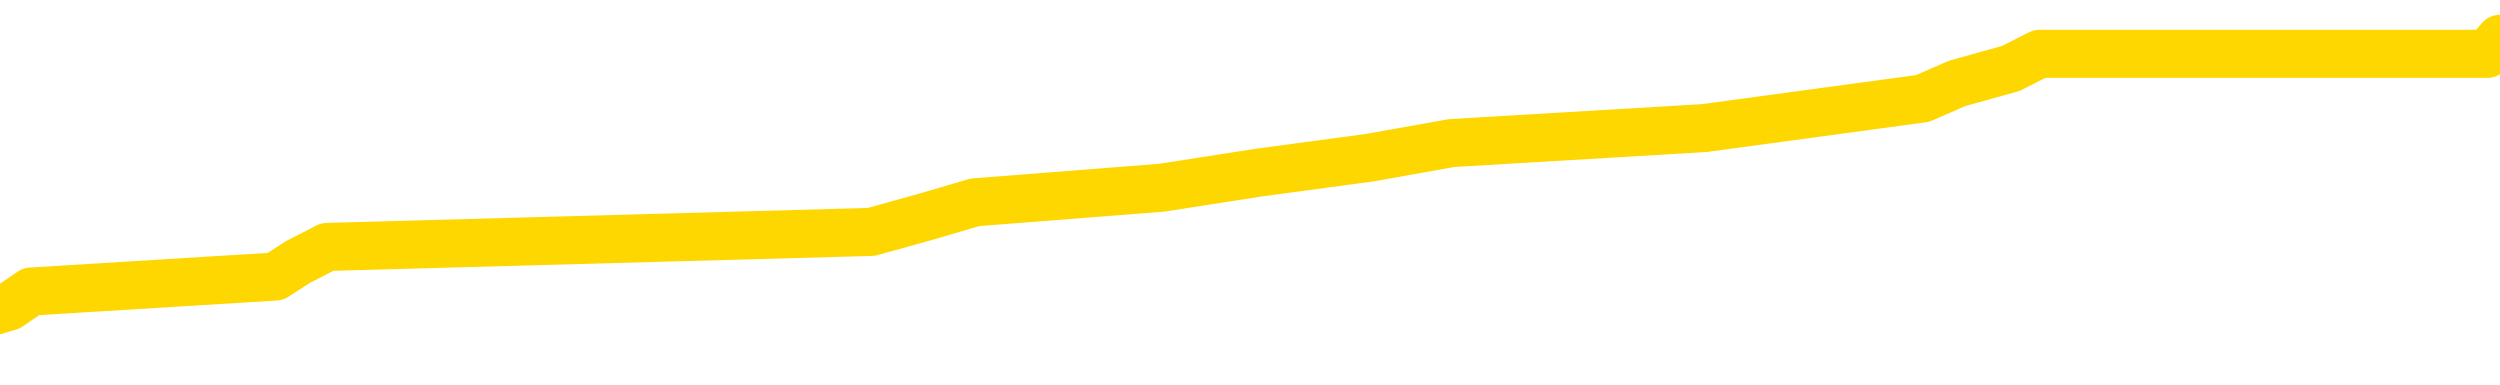 <svg xmlns="http://www.w3.org/2000/svg" version="1.1" viewBox="0 0 6500 1000">
	<path fill="none" stroke="gold" stroke-width="125" stroke-linecap="round" stroke-linejoin="round" d="M0 128424  L-1237103 128424 L-1236919 128386 L-1236429 128308 L-1236135 128270 L-1235824 128192 L-1235590 128154 L-1235536 128076 L-1235477 127999 L-1235324 127960 L-1235283 127883 L-1235151 127845 L-1234858 127806 L-1234317 127806 L-1233707 127767 L-1233659 127767 L-1233019 127729 L-1232986 127729 L-1232460 127729 L-1232328 127690 L-1231937 127613 L-1231609 127535 L-1231492 127458 L-1231281 127381 L-1230564 127381 L-1229994 127342 L-1229887 127342 L-1229712 127304 L-1229491 127226 L-1229089 127188 L-1229064 127110 L-1228136 127033 L-1228048 126956 L-1227966 126879 L-1227896 126801 L-1227599 126763 L-1227447 126685 L-1225556 126724 L-1225456 126724 L-1225193 126724 L-1224900 126763 L-1224758 126685 L-1224510 126685 L-1224474 126647 L-1224315 126608 L-1223852 126531 L-1223599 126492 L-1223387 126415 L-1223135 126376 L-1222787 126338 L-1221859 126260 L-1221766 126183 L-1221355 126144 L-1220184 126067 L-1218995 126028 L-1218903 125951 L-1218875 125874 L-1218609 125797 L-1218310 125719 L-1218181 125642 L-1218144 125565 L-1217329 125565 L-1216945 125603 L-1215885 125642 L-1215824 125642 L-1215558 126415 L-1215087 127149 L-1214895 127883 L-1214631 128617 L-1214294 128579 L-1214159 128540 L-1213703 128501 L-1212960 128463 L-1212942 128424 L-1212777 128347 L-1212709 128347 L-1212193 128308 L-1211164 128308 L-1210968 128270 L-1210480 128231 L-1210117 128192 L-1209709 128192 L-1209323 128231 L-1207620 128231 L-1207522 128231 L-1207450 128231 L-1207388 128231 L-1207204 128192 L-1206868 128192 L-1206227 128154 L-1206150 128115 L-1206089 128115 L-1205902 128076 L-1205823 128076 L-1205646 128038 L-1205626 127999 L-1205396 127999 L-1205009 127960 L-1204120 127960 L-1204081 127922 L-1203992 127883 L-1203965 127806 L-1202957 127767 L-1202807 127690 L-1202783 127651 L-1202650 127613 L-1202610 127574 L-1201352 127535 L-1201294 127535 L-1200754 127497 L-1200702 127497 L-1200655 127497 L-1200260 127458 L-1200121 127420 L-1199921 127381 L-1199774 127381 L-1199609 127381 L-1199333 127420 L-1198974 127420 L-1198421 127381 L-1197777 127342 L-1197518 127265 L-1197364 127226 L-1196963 127188 L-1196923 127149 L-1196802 127110 L-1196741 127149 L-1196727 127149 L-1196633 127149 L-1196340 127110 L-1196188 126956 L-1195858 126879 L-1195780 126801 L-1195704 126763 L-1195478 126647 L-1195411 126569 L-1195183 126492 L-1195131 126415 L-1194966 126376 L-1193960 126338 L-1193777 126299 L-1193226 126260 L-1192833 126183 L-1192436 126144 L-1191586 126067 L-1191507 126028 L-1190928 125990 L-1190487 125990 L-1190246 125951 L-1190089 125951 L-1189688 125874 L-1189667 125874 L-1189223 125835 L-1188817 125797 L-1188681 125719 L-1188506 125642 L-1188370 125565 L-1188119 125488 L-1187120 125449 L-1187037 125410 L-1186902 125372 L-1186863 125333 L-1185973 125294 L-1185758 125256 L-1185315 125217 L-1185197 125178 L-1185140 125140 L-1184464 125140 L-1184364 125101 L-1184335 125101 L-1182993 125062 L-1182587 125024 L-1182548 124985 L-1181620 124947 L-1181521 124908 L-1181388 124869 L-1180984 124831 L-1180958 124792 L-1180865 124753 L-1180649 124715 L-1180238 124637 L-1179084 124560 L-1178792 124483 L-1178764 124406 L-1178156 124367 L-1177906 124290 L-1177886 124251 L-1176956 124212 L-1176905 124135 L-1176783 124096 L-1176765 124019 L-1176609 123981 L-1176434 123903 L-1176298 123865 L-1176241 123826 L-1176133 123787 L-1176048 123749 L-1175815 123710 L-1175740 123671 L-1175431 123633 L-1175313 123594 L-1175144 123556 L-1175052 123517 L-1174950 123517 L-1174926 123478 L-1174849 123478 L-1174751 123401 L-1174385 123362 L-1174280 123324 L-1173776 123285 L-1173325 123246 L-1173286 123208 L-1173263 123169 L-1173222 123130 L-1173093 123092 L-1172992 123053 L-1172551 123015 L-1172268 122976 L-1171676 122937 L-1171546 122899 L-1171271 122821 L-1171119 122783 L-1170965 122744 L-1170880 122667 L-1170802 122628 L-1170617 122590 L-1170566 122590 L-1170538 122551 L-1170459 122512 L-1170436 122474 L-1170152 122396 L-1169549 122319 L-1168553 122280 L-1168255 122242 L-1167521 122203 L-1167277 122164 L-1167187 122126 L-1166610 122087 L-1165911 122049 L-1165159 122010 L-1164840 121971 L-1164458 121894 L-1164380 121855 L-1163746 121817 L-1163560 121778 L-1163473 121778 L-1163343 121778 L-1163030 121739 L-1162981 121701 L-1162839 121662 L-1162817 121624 L-1161850 121585 L-1161304 121546 L-1160826 121546 L-1160765 121546 L-1160441 121546 L-1160420 121508 L-1160357 121508 L-1160147 121469 L-1160070 121430 L-1160016 121392 L-1159993 121353 L-1159954 121314 L-1159938 121276 L-1159181 121237 L-1159165 121198 L-1158365 121160 L-1158213 121121 L-1157307 121083 L-1156801 121044 L-1156572 120967 L-1156531 120967 L-1156415 120928 L-1156239 120889 L-1155485 120928 L-1155350 120889 L-1155186 120851 L-1154868 120812 L-1154691 120735 L-1153669 120658 L-1153646 120580 L-1153395 120542 L-1153182 120464 L-1152548 120426 L-1152310 120348 L-1152277 120271 L-1152099 120194 L-1152019 120117 L-1151929 120078 L-1151865 120001 L-1151425 119923 L-1151401 119885 L-1150860 119846 L-1150605 119807 L-1150110 119769 L-1149232 119730 L-1149196 119692 L-1149143 119653 L-1149102 119614 L-1148985 119576 L-1148708 119537 L-1148501 119460 L-1148304 119382 L-1148281 119305 L-1148230 119228 L-1148191 119189 L-1148113 119151 L-1147516 119073 L-1147456 119035 L-1147352 118996 L-1147198 118957 L-1146566 118919 L-1145885 118880 L-1145582 118803 L-1145236 118764 L-1145038 118726 L-1144990 118648 L-1144669 118610 L-1144042 118571 L-1143895 118532 L-1143859 118494 L-1143801 118455 L-1143724 118378 L-1143483 118378 L-1143395 118339 L-1143301 118301 L-1143007 118262 L-1142873 118223 L-1142813 118185 L-1142776 118107 L-1142503 118107 L-1141497 118069 L-1141322 118030 L-1141271 118030 L-1140979 117991 L-1140786 117914 L-1140453 117875 L-1139946 117837 L-1139384 117760 L-1139370 117682 L-1139353 117644 L-1139253 117566 L-1139138 117489 L-1139099 117412 L-1139061 117373 L-1138996 117373 L-1138967 117335 L-1138828 117373 L-1138536 117373 L-1138486 117373 L-1138380 117373 L-1138116 117335 L-1137651 117296 L-1137506 117296 L-1137452 117219 L-1137395 117180 L-1137204 117141 L-1136839 117103 L-1136624 117103 L-1136429 117103 L-1136371 117103 L-1136312 117025 L-1136159 116987 L-1135889 116948 L-1135459 117141 L-1135444 117141 L-1135367 117103 L-1135302 117064 L-1135173 116794 L-1135149 116755 L-1134865 116716 L-1134818 116678 L-1134763 116639 L-1134301 116600 L-1134262 116600 L-1134221 116562 L-1134031 116523 L-1133550 116484 L-1133063 116446 L-1133047 116407 L-1133009 116369 L-1132752 116330 L-1132675 116253 L-1132445 116214 L-1132429 116137 L-1132135 116059 L-1131692 116021 L-1131246 115982 L-1130741 115943 L-1130587 115905 L-1130301 115866 L-1130260 115789 L-1129929 115750 L-1129707 115712 L-1129190 115634 L-1129115 115596 L-1128867 115518 L-1128672 115441 L-1128613 115403 L-1127836 115364 L-1127762 115364 L-1127531 115325 L-1127515 115325 L-1127453 115287 L-1127257 115248 L-1126793 115248 L-1126770 115209 L-1126640 115209 L-1125339 115209 L-1125323 115209 L-1125246 115171 L-1125152 115171 L-1124935 115171 L-1124783 115132 L-1124604 115171 L-1124550 115209 L-1124263 115248 L-1124224 115248 L-1123854 115248 L-1123414 115248 L-1123231 115248 L-1122910 115209 L-1122615 115209 L-1122169 115132 L-1122097 115093 L-1121635 115016 L-1121197 114977 L-1121015 114939 L-1119561 114862 L-1119429 114823 L-1118972 114746 L-1118745 114707 L-1118359 114630 L-1117842 114552 L-1116888 114475 L-1116094 114398 L-1115420 114359 L-1114994 114282 L-1114683 114243 L-1114453 114127 L-1113770 114011 L-1113757 113896 L-1113547 113741 L-1113525 113702 L-1113350 113625 L-1112400 113586 L-1112132 113509 L-1111317 113471 L-1111006 113393 L-1110969 113355 L-1110912 113277 L-1110295 113239 L-1109657 113161 L-1108031 113123 L-1107357 113084 L-1106715 113084 L-1106637 113084 L-1106581 113084 L-1106545 113084 L-1106517 113045 L-1106405 112968 L-1106387 112930 L-1106364 112891 L-1106211 112852 L-1106157 112775 L-1106080 112736 L-1105960 112698 L-1105863 112659 L-1105745 112620 L-1105476 112543 L-1105206 112505 L-1105189 112427 L-1104989 112389 L-1104842 112311 L-1104615 112273 L-1104481 112234 L-1104172 112195 L-1104112 112157 L-1103759 112079 L-1103410 112041 L-1103310 112002 L-1103245 111925 L-1103185 111886 L-1102801 111809 L-1102420 111770 L-1102316 111732 L-1102056 111693 L-1101784 111616 L-1101625 111577 L-1101593 111539 L-1101531 111500 L-1101389 111461 L-1101206 111423 L-1101161 111384 L-1100873 111384 L-1100857 111345 L-1100624 111345 L-1100563 111307 L-1100525 111307 L-1099945 111268 L-1099811 111229 L-1099788 111075 L-1099769 110804 L-1099752 110495 L-1099736 110186 L-1099712 109877 L-1099695 109645 L-1099674 109375 L-1099657 109104 L-1099634 108950 L-1099617 108795 L-1099596 108679 L-1099579 108602 L-1099530 108486 L-1099458 108370 L-1099423 108177 L-1099399 108022 L-1099364 107868 L-1099322 107713 L-1099285 107636 L-1099270 107481 L-1099245 107365 L-1099208 107288 L-1099191 107172 L-1099168 107095 L-1099151 107018 L-1099132 106940 L-1099116 106863 L-1099087 106747 L-1099061 106631 L-1099015 106593 L-1098999 106515 L-1098957 106477 L-1098909 106399 L-1098838 106322 L-1098823 106245 L-1098807 106168 L-1098745 106129 L-1098706 106090 L-1098666 106052 L-1098500 106013 L-1098435 105974 L-1098419 105936 L-1098375 105858 L-1098317 105820 L-1098104 105781 L-1098071 105743 L-1098028 105704 L-1097950 105665 L-1097413 105627 L-1097335 105588 L-1097230 105511 L-1097142 105472 L-1096965 105433 L-1096615 105395 L-1096459 105356 L-1096021 105318 L-1095864 105279 L-1095735 105240 L-1095031 105163 L-1094830 105124 L-1093869 105047 L-1093387 105008 L-1093288 105008 L-1093195 104970 L-1092950 104931 L-1092877 104892 L-1092434 104815 L-1092338 104777 L-1092323 104738 L-1092307 104699 L-1092282 104661 L-1091816 104622 L-1091599 104583 L-1091460 104545 L-1091166 104506 L-1091078 104467 L-1091036 104429 L-1091006 104390 L-1090834 104352 L-1090775 104313 L-1090699 104274 L-1090618 104236 L-1090548 104236 L-1090239 104197 L-1090154 104158 L-1089940 104120 L-1089905 104081 L-1089222 104042 L-1089123 104004 L-1088918 103965 L-1088871 103926 L-1088593 103888 L-1088531 103849 L-1088514 103772 L-1088436 103733 L-1088128 103656 L-1088103 103617 L-1088049 103540 L-1088026 103501 L-1087904 103463 L-1087768 103386 L-1087524 103347 L-1087398 103347 L-1086752 103308 L-1086736 103308 L-1086711 103308 L-1086531 103231 L-1086454 103192 L-1086363 103154 L-1085935 103115 L-1085519 103076 L-1085126 102999 L-1085047 102960 L-1085028 102922 L-1084665 102883 L-1084429 102845 L-1084200 102806 L-1083887 102767 L-1083809 102729 L-1083729 102651 L-1083551 102574 L-1083535 102535 L-1083270 102458 L-1083189 102420 L-1082959 102381 L-1082733 102342 L-1082418 102342 L-1082242 102304 L-1081881 102304 L-1081490 102265 L-1081420 102188 L-1081356 102149 L-1081216 102072 L-1081164 102033 L-1081063 101956 L-1080561 101917 L-1080364 101879 L-1080117 101840 L-1079931 101801 L-1079632 101763 L-1079556 101724 L-1079390 101647 L-1078505 101608 L-1078477 101531 L-1078354 101454 L-1077775 101415 L-1077697 101376 L-1076984 101376 L-1076672 101376 L-1076459 101376 L-1076442 101376 L-1076055 101376 L-1075530 101299 L-1075084 101260 L-1074755 101222 L-1074602 101183 L-1074276 101183 L-1074098 101144 L-1074016 101144 L-1073810 101067 L-1073634 101028 L-1072705 100990 L-1071816 100951 L-1071777 100913 L-1071549 100913 L-1071170 100874 L-1070382 100835 L-1070148 100797 L-1070072 100758 L-1069714 100719 L-1069143 100642 L-1068876 100603 L-1068489 100565 L-1068386 100565 L-1068216 100565 L-1067597 100565 L-1067386 100565 L-1067078 100565 L-1067025 100526 L-1066898 100488 L-1066844 100449 L-1066725 100410 L-1066389 100333 L-1065430 100294 L-1065298 100217 L-1065097 100178 L-1064465 100140 L-1064154 100101 L-1063740 100062 L-1063713 100024 L-1063567 99985 L-1063147 99947 L-1061815 99947 L-1061768 99908 L-1061639 99831 L-1061622 99792 L-1061044 99715 L-1060839 99676 L-1060809 99637 L-1060768 99599 L-1060711 99560 L-1060673 99522 L-1060595 99483 L-1060452 99444 L-1059998 99406 L-1059880 99367 L-1059594 99328 L-1059222 99290 L-1059125 99251 L-1058799 99212 L-1058444 99174 L-1058274 99135 L-1058227 99096 L-1058118 99058 L-1058029 99019 L-1058001 98981 L-1057925 98903 L-1057621 98865 L-1057587 98787 L-1057516 98749 L-1057148 98710 L-1056812 98671 L-1056731 98671 L-1056512 98633 L-1056340 98594 L-1056313 98556 L-1055815 98517 L-1055266 98440 L-1054386 98401 L-1054287 98324 L-1054210 98285 L-1053936 98246 L-1053689 98169 L-1053615 98130 L-1053553 98053 L-1053434 98015 L-1053392 97976 L-1053282 97937 L-1053205 97860 L-1052504 97821 L-1052259 97783 L-1052219 97744 L-1052063 97705 L-1051463 97705 L-1051237 97705 L-1051145 97705 L-1050669 97705 L-1050072 97628 L-1049552 97590 L-1049531 97551 L-1049386 97512 L-1049066 97512 L-1048524 97512 L-1048292 97512 L-1048122 97512 L-1047635 97474 L-1047408 97435 L-1047323 97396 L-1046976 97358 L-1046650 97358 L-1046127 97319 L-1045800 97280 L-1045200 97242 L-1045002 97164 L-1044950 97126 L-1044909 97087 L-1044628 97049 L-1043944 96971 L-1043634 96933 L-1043609 96855 L-1043417 96817 L-1043195 96778 L-1043109 96739 L-1042445 96662 L-1042421 96624 L-1042199 96546 L-1041869 96508 L-1041517 96430 L-1041312 96392 L-1041080 96314 L-1040822 96276 L-1040632 96198 L-1040585 96160 L-1040358 96121 L-1040323 96083 L-1040167 96044 L-1039952 96005 L-1039779 95967 L-1039688 95928 L-1039411 95889 L-1039167 95851 L-1038852 95812 L-1038425 95812 L-1038388 95812 L-1037905 95812 L-1037671 95812 L-1037459 95773 L-1037233 95735 L-1036684 95735 L-1036436 95696 L-1035602 95696 L-1035546 95658 L-1035525 95619 L-1035367 95580 L-1034905 95542 L-1034865 95503 L-1034525 95426 L-1034391 95387 L-1034169 95348 L-1033597 95310 L-1033125 95271 L-1032930 95232 L-1032737 95194 L-1032548 95155 L-1032446 95117 L-1032078 95078 L-1032031 95039 L-1031950 95001 L-1030656 94962 L-1030608 94923 L-1030340 94923 L-1030195 94923 L-1029644 94923 L-1029527 94885 L-1029445 94846 L-1029086 94807 L-1028862 94769 L-1028581 94730 L-1028252 94653 L-1027744 94614 L-1027632 94576 L-1027553 94537 L-1027388 94498 L-1027094 94498 L-1026625 94498 L-1026429 94537 L-1026378 94537 L-1025728 94498 L-1025607 94460 L-1025152 94460 L-1025117 94421 L-1024648 94382 L-1024538 94344 L-1024521 94305 L-1024305 94305 L-1024124 94267 L-1023593 94267 L-1022563 94267 L-1022364 94228 L-1021905 94189 L-1020957 94112 L-1020858 94073 L-1020504 93996 L-1020444 93957 L-1020429 93919 L-1020394 93880 L-1020025 93841 L-1019905 93803 L-1019663 93764 L-1019499 93726 L-1019311 93687 L-1019191 93648 L-1018120 93571 L-1017262 93532 L-1017050 93455 L-1016952 93416 L-1016778 93339 L-1016445 93301 L-1016373 93262 L-1016316 93223 L-1016140 93223 L-1015751 93185 L-1015516 93146 L-1015405 93107 L-1015288 93069 L-1014307 93030 L-1014281 92991 L-1013687 92914 L-1013655 92914 L-1013506 92875 L-1013222 92837 L-1012310 92837 L-1011364 92837 L-1011211 92798 L-1011108 92798 L-1010976 92760 L-1010833 92721 L-1010807 92682 L-1010693 92644 L-1010474 92605 L-1009793 92566 L-1009664 92528 L-1009360 92489 L-1009121 92412 L-1008788 92373 L-1008149 92335 L-1007807 92257 L-1007745 92219 L-1007589 92219 L-1006668 92219 L-1006197 92219 L-1006154 92219 L-1006141 92180 L-1006100 92141 L-1006078 92103 L-1006051 92064 L-1005907 92025 L-1005484 91987 L-1005149 91987 L-1004958 91948 L-1004529 91948 L-1004341 91909 L-1003952 91832 L-1003418 91794 L-1003046 91755 L-1003024 91755 L-1002774 91716 L-1002656 91678 L-1002580 91639 L-1002444 91600 L-1002405 91562 L-1002325 91523 L-1001931 91484 L-1001435 91446 L-1001323 91369 L-1001150 91330 L-1000841 91291 L-1000394 91253 L-1000071 91214 L-999928 91137 L-999501 91059 L-999348 90982 L-999293 90905 L-998479 90866 L-998459 90828 L-998087 90789 L-998031 90789 L-996902 90750 L-996834 90750 L-996275 90712 L-996081 90673 L-995944 90634 L-995711 90596 L-995364 90557 L-995329 90480 L-995294 90441 L-995226 90364 L-994877 90325 L-994705 90287 L-994220 90248 L-994204 90209 L-993878 90171 L-993721 90132 L-992580 90055 L-992555 90016 L-992364 89939 L-992170 89900 L-991920 89862 L-991903 89823 L-990883 89784 L-990585 89746 L-990509 89707 L-990373 89630 L-990197 89591 L-989621 89514 L-989405 89475 L-989341 89437 L-989211 89398 L-989174 89321 L-988651 89282 L-988513 104506 L-988498 104506 L-988475 104506 L-988455 104506 L-988228 89243 L-987452 89243 L-987411 89243 L-987043 89243 L-986964 89205 L-986912 89166 L-986239 89127 L-985497 89089 L-985072 89089 L-984624 89050 L-983563 89011 L-983251 88934 L-982841 88934 L-982769 88896 L-982245 88896 L-982150 88896 L-982132 88896 L-981687 88857 L-981502 88780 L-980722 88702 L-980049 88664 L-979637 88548 L-979405 88471 L-979265 88432 L-979183 88355 L-979163 88316 L-979087 88316 L-978959 88277 L-978642 88316 L-978417 88316 L-978092 88277 L-978030 88277 L-977660 88277 L-977627 88277 L-977419 88277 L-976751 88277 L-976674 88277 L-976516 88200 L-976405 88200 L-976079 88161 L-975924 88123 L-975583 88123 L-975526 88045 L-975188 87968 L-974984 87930 L-974931 87852 L-973555 87814 L-973425 87775 L-972992 87736 L-972671 87698 L-971843 87620 L-971720 87582 L-970989 87505 L-970833 87427 L-970793 87389 L-970739 87350 L-970716 87311 L-970602 87273 L-970305 87234 L-970015 87195 L-969961 87157 L-969840 87118 L-969810 87079 L-969711 87041 L-969267 87041 L-969115 87002 L-968280 87002 L-967737 86964 L-967403 86964 L-967387 86925 L-967312 86886 L-967195 86848 L-967001 86809 L-966737 86770 L-965902 86732 L-965806 86693 L-965284 86654 L-965243 86616 L-965143 86577 L-964315 86577 L-964180 86539 L-963841 86539 L-963287 86500 L-962907 86461 L-962744 86423 L-962434 86384 L-961622 86345 L-961316 86307 L-961047 86307 L-960726 86307 L-960405 86345 L-960130 86345 L-959301 86268 L-959206 86229 L-959113 86113 L-959009 85998 L-958622 85882 L-958142 85804 L-958125 85766 L-958007 85727 L-957639 85650 L-957544 85611 L-956710 85534 L-956633 85495 L-956334 85457 L-956243 85418 L-955836 85341 L-955725 85263 L-955026 85225 L-954553 85186 L-954493 85147 L-954274 85070 L-954000 85032 L-953887 84993 L-952860 84954 L-952473 84916 L-952453 84877 L-952121 84838 L-951876 84800 L-951443 84761 L-951333 84722 L-951215 84684 L-950763 84607 L-950173 84568 L-949836 84529 L-947943 84491 L-947830 84413 L-947618 84375 L-946300 84336 L-946193 75642 L-946127 67064 L-946091 59143 L-946029 59143 L-945530 67760 L-944855 76260 L-944833 84104 L-944562 84027 L-943594 84027 L-942905 83988 L-942743 83950 L-942202 83911 L-942112 83872 L-941093 83834 L-940145 83756 L-939780 83795 L-939677 83834 L-939089 83834 L-939029 83834 L-938929 83795 L-938488 83718 L-938381 83679 L-937939 83641 L-936939 83525 L-936683 83409 L-936580 83293 L-936450 83215 L-936083 83138 L-935503 83061 L-935472 83022 L-935156 82984 L-933173 82945 L-933057 82906 L-932990 82906 L-932631 82868 L-931012 82829 L-930835 82829 L-930691 82829 L-929868 82868 L-929815 82906 L-929761 82906 L-929327 82906 L-928346 82945 L-928272 82945 L-927188 82906 L-926975 82906 L-926259 82829 L-925870 82790 L-925651 82713 L-925332 82636 L-924838 82559 L-924710 82520 L-924481 82443 L-924249 82365 L-924190 82327 L-923900 82288 L-923628 82211 L-922598 82172 L-920933 82134 L-920514 82095 L-920377 82056 L-920221 82056 L-919915 82018 L-919687 81940 L-919529 81902 L-919370 81824 L-919200 81747 L-919153 81709 L-919100 81670 L-919078 81670 L-918692 81631 L-918442 81631 L-918172 81631 L-918011 81631 L-917921 81631 L-916263 81631 L-916097 81670 L-915718 81631 L-915257 81631 L-914648 81554 L-913555 81515 L-913124 81477 L-913092 81438 L-913030 81399 L-913012 81361 L-911309 81322 L-911267 81284 L-910800 81245 L-910614 81206 L-910581 81129 L-909986 81090 L-909936 81052 L-909613 81013 L-909563 80974 L-909352 80936 L-909334 80897 L-909068 80820 L-909015 80781 L-908546 80743 L-908036 80665 L-907957 80665 L-907663 80627 L-907647 80588 L-907608 80549 L-907537 80511 L-907380 80472 L-906434 80472 L-906377 80472 L-905856 80472 L-905664 80433 L-905563 80433 L-905337 80395 L-904827 80395 L-904439 81438 L-904370 81438 L-904021 81399 L-903664 81361 L-902536 80240 L-902484 80163 L-902258 80124 L-902224 80086 L-902099 80008 L-902001 80008 L-901736 80008 L-900996 80047 L-900417 80047 L-900124 80047 L-899418 80047 L-899239 80008 L-899216 80008 L-898580 79970 L-898269 79931 L-897872 79931 L-897842 79892 L-897821 79854 L-897668 79815 L-896983 79815 L-896966 79815 L-896626 79815 L-896354 79777 L-896316 79738 L-896260 79661 L-896238 79622 L-896166 79583 L-895834 79545 L-895728 79506 L-895699 79429 L-895501 79390 L-895349 79352 L-894480 79313 L-893918 79236 L-893902 79236 L-893801 79197 L-893698 79236 L-893552 79236 L-893474 79236 L-893436 79197 L-893380 79158 L-893307 79120 L-893162 79081 L-892680 79081 L-892276 79042 L-891410 79081 L-891390 79081 L-891132 79081 L-891055 79081 L-891026 79042 L-891016 78965 L-890999 78926 L-890706 78888 L-890666 78849 L-890594 78811 L-890521 78772 L-890316 78733 L-890156 78617 L-889854 78501 L-889777 78347 L-889760 78231 L-889544 78154 L-889312 78154 L-889202 78192 L-888833 78231 L-888674 78231 L-888443 78231 L-888275 78231 L-888129 78192 L-887997 78154 L-886722 78076 L-886318 77999 L-886257 77960 L-886141 77883 L-885715 77845 L-885700 77767 L-885638 77729 L-885365 77651 L-885252 77613 L-884970 77535 L-884693 77497 L-884268 77420 L-884245 77381 L-884167 77342 L-884042 77304 L-883455 77265 L-883064 77226 L-882728 77188 L-882139 77149 L-882037 77149 L-881866 77110 L-881730 77110 L-880902 77072 L-879717 77033 L-879681 76994 L-879626 76994 L-879405 76956 L-879200 76956 L-879045 76956 L-878789 76917 L-878712 76879 L-878169 76840 L-878133 76801 L-877884 76763 L-877497 76724 L-876671 76685 L-876313 76647 L-876002 76647 L-875744 76608 L-875521 76569 L-875115 76531 L-874998 76492 L-874815 76454 L-874762 76454 L-874573 76415 L-874402 76376 L-874374 76338 L-874093 76299 L-873783 76260 L-873645 76222 L-873335 76183 L-873141 76183 L-873126 76144 L-872406 76144 L-872273 76067 L-871975 76028 L-871884 75990 L-871284 75990 L-871246 75951 L-871167 75913 L-870547 75874 L-870395 75797 L-870355 75758 L-870044 75719 L-869852 75681 L-869659 75603 L-869604 75526 L-869295 75488 L-869243 75449 L-869188 75488 L-869162 75488 L-869038 75488 L-868227 75449 L-868150 75410 L-867610 75372 L-867341 75333 L-866682 75294 L-865774 75256 L-865533 75217 L-865000 75178 L-864783 75140 L-863676 75178 L-863625 75178 L-862850 75178 L-862302 75140 L-862191 75101 L-862038 75024 L-861983 74985 L-861817 74947 L-861440 74908 L-860993 74869 L-860938 74831 L-860784 74792 L-860104 74753 L-859883 74715 L-859366 74676 L-858517 74599 L-858501 74560 L-856710 74522 L-856155 74483 L-856038 74444 L-855032 74406 L-854996 74367 L-854763 74367 L-854671 74367 L-854631 74367 L-854298 74328 L-853947 74290 L-853681 74212 L-853395 74174 L-853084 74096 L-852830 74019 L-852736 73981 L-852246 73942 L-852039 73903 L-851473 73865 L-851359 73903 L-851008 73865 L-850956 73865 L-850916 73865 L-850313 73787 L-849579 73710 L-848998 73633 L-848762 73556 L-848222 73440 L-848069 73362 L-847567 73324 L-847358 73246 L-847335 73246 L-847276 73208 L-846313 73208 L-846136 73169 L-845694 73130 L-845670 73053 L-845515 73015 L-845433 73015 L-845283 73053 L-844636 73053 L-844586 73015 L-843466 72976 L-842482 72937 L-842420 72899 L-841700 72860 L-840835 72821 L-840456 72783 L-840237 72783 L-839478 72744 L-839426 72705 L-839117 72628 L-838265 72628 L-838072 72590 L-837895 72551 L-837671 72551 L-837544 72512 L-837352 72512 L-837120 72474 L-836950 72512 L-836664 72474 L-836384 72474 L-836301 72435 L-836131 72396 L-836114 72319 L-835960 72280 L-835921 72242 L-835145 72203 L-835069 72203 L-834837 72126 L-834410 72087 L-834064 72049 L-833481 72010 L-833213 72010 L-832954 72010 L-832824 71933 L-832808 71894 L-832694 71855 L-832670 71817 L-832436 71778 L-832400 71739 L-831084 71739 L-831028 71701 L-830349 71624 L-829777 71624 L-829651 71624 L-829498 71624 L-829421 71624 L-829109 71546 L-828836 71508 L-828747 71430 L-828646 71430 L-827718 71392 L-827641 71392 L-827277 71392 L-827253 71353 L-827216 71314 L-826441 71237 L-826349 71198 L-826209 71160 L-825807 71121 L-825546 71121 L-825302 71160 L-825088 71121 L-825008 71121 L-824931 71121 L-824855 71121 L-824668 71160 L-824601 71160 L-824352 71160 L-824297 71121 L-824159 71083 L-824080 71005 L-823966 70967 L-823743 70928 L-823579 70889 L-823538 70851 L-823368 70812 L-822998 70773 L-822983 70735 L-822867 70696 L-822146 70658 L-822110 70619 L-821977 70619 L-821629 70580 L-821217 70580 L-821181 70580 L-821103 70542 L-821064 70503 L-820700 70464 L-820496 70426 L-820481 70387 L-820136 70348 L-819787 70348 L-819461 70348 L-819360 70310 L-819207 70310 L-819012 70271 L-818781 70271 L-818688 70271 L-818533 70271 L-818455 70271 L-818415 70232 L-818301 70194 L-818278 70155 L-818027 70155 L-817888 70078 L-817311 69962 L-816482 69885 L-815995 69807 L-815873 69769 L-815835 69730 L-815822 69692 L-815670 69614 L-815569 69537 L-815336 69498 L-814946 69421 L-814641 69382 L-814626 69344 L-814455 69305 L-814216 69228 L-813620 69228 L-813016 69189 L-812977 69189 L-812936 69189 L-812783 69151 L-812730 69112 L-812667 69073 L-812599 69035 L-812544 68957 L-812519 68919 L-812472 68880 L-812378 68803 L-812241 68764 L-812088 68726 L-811955 68687 L-811915 68687 L-811879 68648 L-811817 68610 L-811544 68532 L-811229 68494 L-811188 68416 L-811103 68378 L-810926 68339 L-810688 68301 L-810331 68262 L-810301 68223 L-809732 68185 L-809609 68146 L-809373 68107 L-809350 68107 L-809069 68069 L-808783 68069 L-808528 68069 L-807956 68030 L-807659 67991 L-807583 67953 L-806884 67914 L-806807 67875 L-806772 67837 L-806745 67798 L-806694 67721 L-806500 67682 L-806360 67605 L-806324 67566 L-806283 67528 L-805688 67489 L-805456 67450 L-805172 67721 L-805118 67953 L-805044 68223 L-804966 68455 L-804730 68378 L-804486 68339 L-804350 68301 L-804244 68262 L-804164 68223 L-803777 68146 L-803650 68107 L-803497 68069 L-803460 68030 L-803314 67991 L-803092 67953 L-802918 67914 L-802849 67875 L-802028 67798 L-802012 67798 L-801717 67760 L-800929 67721 L-800619 67721 L-800473 67682 L-800245 67644 L-800044 67566 L-799107 67528 L-799071 67489 L-799048 67450 L-799007 67373 L-798739 67335 L-798142 67296 L-798078 67257 L-798043 67219 L-798026 67180 L-797331 67180 L-797130 67180 L-797098 67180 L-796764 67180 L-796657 67141 L-796032 67064 L-795528 67025 L-795490 66948 L-795048 66948 L-794952 66909 L-794793 66909 L-794480 66909 L-794468 66909 L-794028 66948 L-793546 66987 L-793416 66987 L-793096 66987 L-793028 66948 L-792724 66948 L-792548 66909 L-792354 66871 L-792112 66794 L-791914 66716 L-791888 66639 L-791310 66600 L-791240 66562 L-790831 66523 L-790776 66484 L-790730 66446 L-790366 66407 L-790220 66369 L-790015 66330 L-789918 66330 L-789763 66291 L-789702 66253 L-789554 66175 L-789454 66137 L-788897 66137 L-788874 66214 L-788702 66253 L-788160 66291 L-788099 66291 L-788046 66214 L-788017 66137 L-787946 66098 L-787929 66021 L-787866 65982 L-787829 65905 L-787675 65866 L-787349 65828 L-786783 65789 L-786769 65750 L-786707 65673 L-786605 65596 L-786559 65596 L-786316 65557 L-785894 65557 L-785739 65557 L-783998 65480 L-783456 65441 L-782512 65403 L-782103 65364 L-781562 65287 L-781366 65248 L-781197 65209 L-780901 65171 L-780787 65132 L-780771 65132 L-780617 65093 L-780477 65055 L-780400 64977 L-780268 64977 L-779920 64977 L-779550 65016 L-778952 65016 L-778776 65016 L-778620 64977 L-778351 64939 L-778199 64939 L-777908 65055 L-777885 65132 L-777802 65209 L-777574 65287 L-776874 65248 L-776748 65209 L-776317 65171 L-776222 65132 L-775017 65132 L-774968 65093 L-774675 65093 L-774272 65055 L-773996 64977 L-773976 64939 L-773859 64900 L-773783 64862 L-773601 64823 L-773121 64784 L-772670 64707 L-772260 64668 L-772229 64630 L-771811 64591 L-771697 64591 L-771579 64591 L-771563 64591 L-771369 64552 L-771348 64475 L-771115 64437 L-770672 64398 L-770353 64321 L-769888 64321 L-769722 64282 L-769568 64243 L-769412 64243 L-768958 64243 L-768639 64243 L-768584 64282 L-768213 64282 L-768175 64321 L-767849 64321 L-767732 64282 L-767634 64243 L-767308 64166 L-766921 64127 L-766660 64089 L-766301 64011 L-766045 63973 L-763875 63934 L-763825 63896 L-763803 63857 L-763391 63857 L-763330 63857 L-763259 63896 L-763029 63896 L-762718 63857 L-762415 63780 L-762370 63741 L-762063 63702 L-761930 63664 L-761713 63625 L-761001 63586 L-760846 63586 L-760707 63548 L-760559 63548 L-760537 63548 L-760343 63509 L-760318 63471 L-760227 63432 L-760205 63393 L-760188 63355 L-760088 63316 L-759160 63277 L-758702 63277 L-757610 63200 L-757187 63200 L-756783 63161 L-756745 63123 L-756491 63084 L-755717 63007 L-755700 62968 L-755676 62930 L-755483 62891 L-754746 62852 L-754477 62814 L-754437 62775 L-754038 62698 L-754013 62659 L-753224 62620 L-752544 62582 L-751173 62543 L-750903 62505 L-750854 62466 L-750317 62389 L-750284 62350 L-750182 62273 L-749858 62234 L-749779 62195 L-749510 62195 L-748597 62157 L-748458 62157 L-748209 62079 L-747664 62079 L-747242 62041 L-747049 62002 L-747034 62002 L-746896 61925 L-746802 61886 L-746675 61848 L-746415 61809 L-746390 61732 L-746298 61693 L-745988 61654 L-745928 61616 L-745811 61616 L-745461 61616 L-744651 61616 L-744419 61539 L-743590 61539 L-743358 61461 L-743142 61423 L-742623 61423 L-741985 61384 L-741569 61345 L-741246 61307 L-740766 61268 L-740340 61268 L-740279 61229 L-739930 61229 L-739890 61191 L-739876 61152 L-739776 61075 L-739731 61075 L-739246 61036 L-738444 61036 L-738110 61036 L-737029 60998 L-736549 60959 L-736526 60920 L-736386 60882 L-735830 60843 L-735133 60804 L-734824 60766 L-734602 60727 L-734498 60688 L-734395 60611 L-733724 60573 L-733630 60534 L-733608 60534 L-733531 60495 L-733353 60495 L-733181 60495 L-733000 60457 L-732987 60418 L-732910 60379 L-732746 60341 L-732231 60302 L-732215 60263 L-732075 60263 L-731712 60225 L-731688 60225 L-731558 60186 L-731533 60147 L-731171 60109 L-730645 60032 L-730552 59993 L-730336 59916 L-730242 59877 L-730218 59838 L-729753 59800 L-729676 59800 L-729275 59761 L-728824 59761 L-727572 59722 L-727533 59684 L-727102 59645 L-727069 59607 L-726350 59568 L-726174 59529 L-726038 59491 L-725731 59452 L-725676 59413 L-725652 59336 L-725636 59259 L-725461 59220 L-725271 59181 L-724764 59181 L-724390 58872 L-724052 58525 L-724013 58215 L-723294 57945 L-723200 57906 L-723162 57868 L-722620 57868 L-722597 57829 L-722194 57790 L-721769 57752 L-721498 57752 L-721318 57713 L-721072 57636 L-721049 57597 L-720992 57520 L-720376 57481 L-719873 57443 L-719486 57443 L-718867 57481 L-718651 57481 L-718496 57520 L-717203 57443 L-717104 57404 L-716662 57327 L-716330 57288 L-716030 57211 L-715787 57172 L-715053 57095 L-714474 57056 L-713644 57018 L-713544 56979 L-712986 56940 L-712848 56902 L-711206 56863 L-711145 56863 L-711051 56863 L-710084 56863 L-709907 56824 L-709620 56824 L-709402 56824 L-709324 56786 L-709053 56786 L-708937 56747 L-708784 56709 L-708474 56670 L-708396 56631 L-708305 56631 L-708227 56593 L-708111 56593 L-707932 56554 L-707840 56515 L-707802 56477 L-707299 56477 L-707080 56438 L-706951 56438 L-706795 56399 L-706741 56361 L-706616 56361 L-706231 56322 L-705723 56284 L-705651 56245 L-705170 56206 L-705093 56168 L-704993 56168 L-704760 56129 L-704295 56129 L-704065 56129 L-704048 56129 L-703816 56129 L-703662 56129 L-703600 56129 L-703407 56090 L-703136 56013 L-702385 55974 L-701432 55974 L-701396 55936 L-701171 55936 L-700731 55936 L-700450 55858 L-700102 55820 L-699033 55781 L-698105 55781 L-697974 55781 L-697927 55781 L-697858 55743 L-697703 55743 L-697626 55665 L-697452 55588 L-697018 55511 L-696813 55472 L-696753 55395 L-696171 55356 L-696017 55279 L-695901 55240 L-695860 55202 L-695691 55163 L-695554 55124 L-695343 55047 L-695266 55008 L-695242 54970 L-695034 54892 L-694624 54854 L-694599 54815 L-694376 54777 L-694231 54738 L-694196 54699 L-694183 54661 L-694160 54622 L-693927 54583 L-693741 54545 L-693524 54506 L-693499 54467 L-692810 54429 L-692706 54390 L-692670 54352 L-692650 54313 L-692456 54274 L-692402 54236 L-692285 54158 L-692204 54158 L-692093 54120 L-691778 54081 L-691319 54042 L-691064 54004 L-690830 53926 L-690700 53888 L-690347 53849 L-690288 53811 L-690135 53772 L-689563 53695 L-689477 53656 L-689324 53579 L-689028 53501 L-688658 53424 L-688355 53347 L-688278 53308 L-687873 53270 L-687705 53270 L-687561 53270 L-687021 53270 L-686960 53270 L-686944 53192 L-686778 53154 L-686573 53115 L-686498 53115 L-686405 53076 L-685995 53038 L-685980 52999 L-685956 52999 L-685763 52960 L-685686 53308 L-685516 53656 L-685454 53965 L-685438 54313 L-684923 54274 L-684702 54236 L-684083 54158 L-683830 54120 L-683636 54081 L-683596 54042 L-683523 54042 L-683458 54042 L-682807 54042 L-682768 54081 L-682594 54081 L-682528 54081 L-681854 54081 L-681465 54004 L-681204 53965 L-680966 53926 L-680888 53849 L-680872 53772 L-680670 53733 L-680300 53656 L-680074 53617 L-679439 53579 L-679419 53579 L-679032 53540 L-678938 53540 L-678880 53501 L-678604 53463 L-678294 53463 L-678217 53424 L-677366 53463 L-677023 53656 L-676586 53888 L-676152 54081 L-675657 54274 L-675508 54236 L-675239 54274 L-674001 54313 L-673945 54390 L-672181 54429 L-671991 54390 L-670980 54352 L-670829 54313 L-670454 54390 L-670133 54467 L-669528 54545 L-669458 54622 L-669281 54583 L-668452 54545 L-668314 54506 L-667927 54467 L-667743 54429 L-667699 54390 L-667579 54352 L-667369 54313 L-666922 54236 L-666573 54197 L-666441 54158 L-666032 54120 L-665682 54120 L-665397 54081 L-665203 54042 L-665049 54042 L-664885 54004 L-664816 53965 L-664717 53965 L-664483 53926 L-664367 53926 L-664313 53888 L-663772 53888 L-663307 53849 L-662125 53849 L-661992 53849 L-661967 53849 L-661915 53849 L-661247 53849 L-660212 53772 L-660018 53733 L-659839 53695 L-659687 53695 L-659647 53656 L-659632 53656 L-659570 53617 L-659245 53579 L-658084 53540 L-657891 53501 L-657713 53463 L-656599 53424 L-655740 53386 L-655634 53386 L-655160 53347 L-654967 53347 L-652646 53308 L-652568 53270 L-652447 53192 L-652412 53154 L-652375 53076 L-652281 52960 L-652065 52883 L-651484 52806 L-651097 52767 L-650324 52729 L-650247 52690 L-649549 52690 L-649008 52690 L-648967 52651 L-648837 52651 L-648373 52613 L-648334 52574 L-648199 52535 L-647831 52497 L-647802 52458 L-647652 52458 L-647251 52420 L-645427 52458 L-644620 52420 L-643901 52420 L-643885 52420 L-643571 52342 L-643009 52304 L-642508 52265 L-641989 52226 L-641967 52188 L-640224 52149 L-640055 52110 L-639859 52072 L-638965 52033 L-638447 51956 L-638236 51917 L-637978 51879 L-637269 51840 L-636318 51801 L-635660 51763 L-635621 51685 L-635334 51647 L-635252 51608 L-635156 51608 L-635025 51569 L-634947 51569 L-634212 51569 L-633875 51531 L-633825 51569 L-633570 51569 L-633284 51531 L-632858 51531 L-632278 51492 L-632019 51492 L-631867 51454 L-631620 51454 L-631581 51454 L-630784 51415 L-630747 51376 L-630570 51376 L-630160 51299 L-629932 51299 L-629855 51299 L-629724 51299 L-629608 51260 L-629260 51222 L-629197 51183 L-629044 51144 L-628303 51106 L-628192 51067 L-628022 51028 L-627983 50990 L-627688 50990 L-627287 50990 L-627110 50990 L-627016 50990 L-626706 50951 L-625905 50913 L-625446 50835 L-624927 50797 L-624438 50758 L-623742 50719 L-622696 50681 L-622427 50681 L-622373 50642 L-622213 50642 L-621961 50642 L-621715 50603 L-621636 50565 L-621422 50488 L-621110 50449 L-620646 50372 L-620632 50333 L-620336 50333 L-620322 50294 L-619331 50256 L-618659 50217 L-618324 50140 L-617708 50140 L-617571 50101 L-616932 50062 L-616802 50024 L-615851 49947 L-615751 49869 L-615192 49831 L-614783 49831 L-614355 49831 L-614264 49792 L-613429 49792 L-613065 49792 L-613026 49831 L-612894 49869 L-612717 49869 L-612500 49869 L-612447 49831 L-612290 49753 L-612037 49715 L-610936 49676 L-610859 49637 L-610640 49599 L-610509 49522 L-610472 49483 L-610279 49444 L-610180 49406 L-609696 49367 L-609411 49328 L-609251 49290 L-609156 49212 L-608885 49174 L-608615 49135 L-608599 48981 L-608461 48865 L-608322 48749 L-607996 48594 L-607687 48517 L-607646 48478 L-607570 48401 L-607455 48362 L-606604 48285 L-606278 48246 L-605946 48208 L-605814 48208 L-605598 48208 L-605581 48208 L-604901 48208 L-604808 48130 L-604784 48092 L-604769 48015 L-604730 47976 L-604318 47899 L-604049 47860 L-604009 47821 L-603640 47821 L-603431 47783 L-602348 47783 L-602331 47744 L-602303 47705 L-602283 47705 L-601906 47628 L-601651 47590 L-601403 47512 L-601263 47435 L-601131 47396 L-600799 47358 L-600706 47319 L-600645 47280 L-600087 47242 L-600026 47203 L-599870 47164 L-599676 47126 L-599484 47087 L-599468 47049 L-599430 47010 L-599391 46971 L-599120 46933 L-598997 46894 L-598965 46855 L-598865 46855 L-598709 46855 L-598568 46855 L-598284 46817 L-597959 46817 L-597263 46778 L-597240 46778 L-596731 46778 L-595885 46778 L-595522 46739 L-595367 46701 L-594763 46701 L-594593 46701 L-594532 46701 L-594477 46662 L-593422 46624 L-593403 46624 L-592497 46624 L-592476 46624 L-592309 46585 L-592067 46585 L-592016 46546 L-591962 46469 L-591824 46430 L-591785 46392 L-590857 46353 L-590801 46353 L-590679 46353 L-590608 46353 L-590492 46353 L-590313 46392 L-589331 46353 L-589192 46353 L-589074 46276 L-588779 46198 L-588532 46160 L-588496 46121 L-588441 46160 L-588419 46160 L-588286 46160 L-588207 46160 L-588070 46121 L-587447 46121 L-587280 46083 L-586816 46083 L-586639 46005 L-586623 45967 L-586563 45928 L-586446 45889 L-585964 45851 L-585268 45812 L-584895 45773 L-584726 45735 L-583760 45696 L-583605 45658 L-583427 45658 L-583334 45619 L-583079 45619 L-582908 45619 L-582262 45580 L-582251 45580 L-581670 45542 L-581532 45542 L-581477 45464 L-580742 45426 L-580703 45387 L-580626 45387 L-579984 45348 L-579209 45348 L-579117 45310 L-579068 45310 L-579053 45271 L-579017 45271 L-579000 45194 L-578937 45155 L-578921 45117 L-578901 45117 L-578746 45078 L-578708 45039 L-578692 45001 L-578652 44962 L-578513 44923 L-578436 44885 L-578072 44846 L-577724 44807 L-576950 44769 L-576348 44730 L-576152 44692 L-575922 44692 L-575784 44653 L-575146 44653 L-574857 44614 L-574835 44614 L-574375 44576 L-574142 44576 L-574087 44537 L-574049 44498 L-573546 44460 L-572995 44421 L-572207 44382 L-571084 44382 L-570190 44344 L-570102 44344 L-569803 44305 L-569731 44267 L-569615 44228 L-568438 44189 L-568090 44151 L-568068 44112 L-567549 44073 L-567402 44035 L-567294 43996 L-567084 43957 L-566930 43919 L-566907 43880 L-566713 43841 L-566636 43803 L-566493 43764 L-565692 43726 L-565546 43687 L-565266 43648 L-565088 43610 L-564779 43571 L-563967 43532 L-563039 43532 L-561447 43494 L-561203 43455 L-560562 43416 L-560367 43378 L-560289 43339 L-559772 43301 L-559540 43301 L-559517 43262 L-559385 43262 L-559045 43223 L-559035 43185 L-558818 43146 L-558781 43107 L-558240 43069 L-557711 42991 L-557643 42953 L-557350 42914 L-556802 42837 L-556767 42798 L-556714 42760 L-556615 42682 L-556383 42682 L-555802 42682 L-555705 42721 L-555631 42721 L-555299 42682 L-554549 42644 L-554510 42605 L-553830 42605 L-553675 42605 L-553349 42566 L-553133 42528 L-552902 42528 L-552605 42489 L-552359 42450 L-552008 42412 L-551955 42373 L-551195 42335 L-550502 42257 L-550151 42180 L-549688 42141 L-549054 42103 L-548645 42064 L-548568 42103 L-548142 42103 L-547499 42064 L-547330 42064 L-546588 42025 L-546401 41987 L-546105 41948 L-545533 41909 L-545508 41871 L-544489 41871 L-544002 41832 L-543908 41832 L-543847 41794 L-543559 41755 L-543273 41716 L-543212 41678 L-543032 41678 L-542321 41639 L-542145 41600 L-541947 41562 L-541795 41523 L-541703 41484 L-541642 41446 L-541100 41446 L-540789 41407 L-540697 41330 L-540620 41253 L-540053 41214 L-539962 41214 L-539707 41137 L-539380 41059 L-539343 40943 L-539188 40828 L-538956 40789 L-538634 40750 L-537502 40712 L-537302 40673 L-536777 40634 L-536532 40634 L-536286 40596 L-536206 40557 L-536186 40480 L-536110 40441 L-536054 40364 L-535977 40325 L-535938 40287 L-535759 40209 L-535722 40171 L-535491 40132 L-534253 40093 L-533926 40055 L-533887 39977 L-533105 39939 L-532958 39900 L-531966 39862 L-531760 39862 L-531334 39862 L-531207 39862 L-530802 39900 L-530714 39862 L-530058 39823 L-529350 39784 L-528742 39746 L-528549 39707 L-528316 39630 L-527697 39591 L-527402 39514 L-526962 39475 L-526807 39437 L-526652 39398 L-525896 39321 L-525546 39282 L-525144 39282 L-525105 39243 L-524099 39243 L-523779 39243 L-523532 39205 L-522833 39127 L-522759 39089 L-522447 39050 L-521367 39011 L-521175 38973 L-520941 38973 L-520747 38934 L-520246 38896 L-519493 38896 L-519379 38896 L-519179 38896 L-519138 38857 L-519045 38818 L-518732 38780 L-518644 38741 L-518527 38702 L-518210 38702 L-518141 38664 L-518116 38625 L-517754 38586 L-517715 38548 L-517499 38509 L-516995 38548 L-516393 38586 L-516182 38664 L-516028 38702 L-515991 38702 L-515947 38625 L-515912 38586 L-515779 38548 L-515370 38509 L-514999 38471 L-514946 38432 L-514930 38393 L-514851 38355 L-514441 38316 L-514287 38277 L-514272 38200 L-514232 38161 L-514054 38084 L-513978 38045 L-513746 38007 L-512956 37968 L-512879 37968 L-512144 37891 L-511988 37852 L-511748 37775 L-511687 37698 L-511601 37659 L-511579 37582 L-511461 37505 L-511447 37427 L-511385 37350 L-511347 37311 L-511253 37273 L-511231 37273 L-511115 37234 L-510882 37195 L-510712 37118 L-509892 37118 L-509491 37079 L-509335 37079 L-508830 37079 L-508716 37079 L-508120 37079 L-507746 37041 L-507694 37041 L-507500 37002 L-506803 37002 L-506765 36964 L-506620 36964 L-506395 36925 L-506133 36886 L-505760 36848 L-505334 36809 L-505205 36770 L-505185 36693 L-504692 36693 L-503995 36654 L-503764 36693 L-503610 36693 L-502641 36693 L-502416 36732 L-502139 36732 L-502123 36693 L-501597 36654 L-501068 36616 L-500920 36577 L-500900 36539 L-500359 36500 L-500049 36461 L-499931 36384 L-499739 36307 L-499603 36229 L-499276 36191 L-499159 36152 L-498850 36152 L-498424 36113 L-498368 36113 L-498135 36152 L-498038 36152 L-497905 36152 L-497609 36152 L-497495 36113 L-497131 36075 L-496818 36075 L-496335 36036 L-496165 35998 L-495916 35959 L-495700 35920 L-495175 35882 L-494988 35804 L-494633 35766 L-493997 35727 L-493843 35650 L-493102 35611 L-492683 35573 L-492502 35534 L-492426 35534 L-492295 35495 L-492002 35457 L-491961 35418 L-491731 35418 L-491538 35379 L-491283 35379 L-490857 35341 L-490747 35302 L-490129 35302 L-489948 35302 L-488736 35302 L-488089 35341 L-487938 35341 L-487901 35341 L-487769 35341 L-487668 35302 L-487652 35263 L-487570 35225 L-487359 35186 L-487242 35147 L-486879 35109 L-486507 35070 L-485811 35032 L-485408 34993 L-485303 34954 L-485285 34916 L-484341 34877 L-484146 34800 L-483993 34761 L-483938 34684 L-483182 34684 L-483165 34761 L-482676 34800 L-482545 34877 L-482352 34877 L-481462 34838 L-481423 34800 L-481384 34761 L-481308 34722 L-481269 34722 L-481192 34684 L-481108 34645 L-480843 34607 L-480611 34568 L-480549 34529 L-480068 34491 L-479732 34491 L-479621 34452 L-479427 34413 L-479251 34375 L-479191 34375 L-479155 34336 L-478885 34297 L-478188 34220 L-478135 34143 L-477841 34066 L-477439 33988 L-476874 33950 L-476001 33911 L-475697 33872 L-475659 33834 L-475536 33795 L-474937 33756 L-474808 33718 L-474607 33679 L-474570 33641 L-473956 33602 L-473778 33563 L-473763 33486 L-473545 33447 L-473466 33370 L-473159 33370 L-473027 33331 L-472795 33331 L-472461 33331 L-472370 33293 L-472269 33254 L-472231 33215 L-471688 33215 L-471496 33177 L-470954 33138 L-470529 33100 L-470397 33100 L-470335 33100 L-470104 33100 L-470087 33100 L-469599 33138 L-469519 33138 L-469501 33138 L-468108 33177 L-467972 33177 L-467859 33138 L-467224 33100 L-467085 33061 L-466967 33022 L-466813 32945 L-466776 32906 L-466698 32868 L-466644 32906 L-465652 32906 L-465615 32868 L-465482 32868 L-465422 32790 L-465323 32752 L-465032 32713 L-465019 32675 L-464709 32675 L-464609 32713 L-464143 32675 L-464090 36770 L-463947 40828 L-463820 44923 L-463587 49019 L-463019 48981 L-462930 48942 L-462907 48942 L-462620 48903 L-461937 48865 L-461860 48826 L-461824 48787 L-461808 48749 L-461608 48710 L-461188 48633 L-460917 48633 L-460043 48594 L-459751 48594 L-459640 48594 L-458906 48556 L-458779 48517 L-458419 48478 L-458167 48478 L-457295 48440 L-457126 48440 L-457065 48401 L-457010 48362 L-456662 48324 L-456638 48285 L-456430 48246 L-456289 48208 L-456159 48169 L-456036 48130 L-455913 48092 L-455676 48053 L-455385 48015 L-454726 47976 L-454704 47937 L-454549 47899 L-454432 47860 L-453467 47821 L-453412 47783 L-453179 47744 L-453157 47705 L-452831 47667 L-452715 47667 L-452675 47628 L-452174 47628 L-451875 47590 L-451763 47551 L-451221 47512 L-450162 47474 L-449536 47435 L-449364 47396 L-449116 47358 L-448860 47319 L-448729 47280 L-448707 47242 L-448040 47203 L-447144 47164 L-447098 47126 L-447027 47087 L-446912 47087 L-446691 47049 L-446500 47049 L-446461 47010 L-446269 46971 L-445610 46971 L-444993 46933 L-444954 47164 L-444357 47396 L-444296 47590 L-443174 47783 L-443119 47783 L-442998 47744 L-442733 47705 L-442669 47705 L-442400 47705 L-442324 47667 L-442108 47667 L-441625 47628 L-441355 47590 L-441224 47590 L-440992 47512 L-440967 47396 L-440952 47242 L-440929 47049 L-440914 46855 L-440890 46662 L-440876 46430 L-440852 46198 L-440837 45967 L-440814 45773 L-440799 45580 L-440776 45387 L-440760 45271 L-440732 45155 L-440714 45001 L-440696 44923 L-440660 44807 L-440620 44730 L-440605 44653 L-440580 44537 L-440527 44460 L-440503 44382 L-440426 44305 L-440388 44267 L-440373 44189 L-440310 44112 L-440295 44035 L-440249 43919 L-440178 43841 L-440140 43803 L-440116 43726 L-440063 43648 L-440038 43610 L-440023 43571 L-439961 43532 L-439924 43494 L-439847 43455 L-439831 43416 L-439803 43339 L-439731 43301 L-439691 43262 L-439538 43185 L-439421 43146 L-439367 43107 L-439285 43069 L-439251 43030 L-439227 42991 L-439073 42953 L-439058 42914 L-438956 42875 L-438646 42837 L-438609 42798 L-438394 42760 L-438283 42760 L-438258 42760 L-438028 42798 L-437796 42798 L-437421 42760 L-437293 42721 L-437253 42682 L-437201 42644 L-437099 42605 L-437062 42566 L-436852 42566 L-436788 42528 L-436675 42528 L-436464 42489 L-436427 42450 L-436054 42412 L-436001 42373 L-435922 42335 L-435900 42296 L-435808 42257 L-435608 42219 L-435570 42219 L-435548 42219 L-435318 42219 L-435297 42180 L-435088 42180 L-434993 42141 L-434956 42103 L-434619 42064 L-434507 42025 L-434467 41987 L-434453 41987 L-434313 41948 L-434299 41948 L-434044 41948 L-433461 41909 L-433385 41871 L-433347 41832 L-433302 41794 L-433254 41755 L-433074 41716 L-433060 41678 L-432960 41639 L-432882 41600 L-432822 41562 L-432456 41484 L-432374 41446 L-432356 41407 L-432303 41369 L-431334 41330 L-431203 41291 L-431181 41253 L-430961 41214 L-430892 41175 L-430870 41137 L-430623 41098 L-430367 41059 L-430236 41021 L-430197 40982 L-430175 40905 L-430120 40828 L-430032 40789 L-429971 40712 L-429746 40673 L-429616 40634 L-429516 40596 L-429462 40557 L-429269 40518 L-429191 40480 L-428857 40441 L-428727 40403 L-428549 40364 L-428533 40325 L-428508 40287 L-428239 40287 L-427038 40248 L-427001 40248 L-426885 40209 L-426652 40171 L-426461 40132 L-426422 40132 L-426366 40093 L-426261 40093 L-425748 40055 L-425454 40016 L-425222 39977 L-424947 39939 L-424930 39900 L-424897 39862 L-424857 39823 L-424819 39784 L-424718 39746 L-424641 39707 L-424548 39668 L-424421 39630 L-424316 39591 L-424138 39591 L-423946 39552 L-423117 39552 L-423001 39514 L-422746 39475 L-422706 39437 L-422607 39398 L-422547 39398 L-422304 39359 L-422280 39359 L-422160 39321 L-422088 39282 L-422049 39243 L-421817 39205 L-421641 39166 L-421120 39127 L-421044 39089 L-421027 39050 L-420616 39050 L-420253 39050 L-420138 39011 L-420115 39011 L-420074 38973 L-419998 38934 L-419944 38896 L-419595 38857 L-419480 38818 L-419302 38818 L-419247 38780 L-419223 38780 L-419109 38741 L-418822 38702 L-418590 38664 L-418374 38625 L-418165 38586 L-417954 38509 L-417128 38471 L-416788 38432 L-415781 38393 L-415418 38355 L-414372 38316 L-414295 38277 L-413848 38239 L-413636 38200 L-413444 38161 L-413150 38123 L-413109 38084 L-412956 38045 L-412902 37968 L-412671 37930 L-412090 37891 L-411896 37852 L-411277 37852 L-410788 37814 L-410736 37775 L-410088 37736 L-409937 37698 L-409768 37659 L-409395 37620 L-409380 37620 L-409281 37582 L-409242 37582 L-409111 37543 L-408678 37543 L-408375 37543 L-407989 37543 L-407849 37505 L-407688 37505 L-407254 37505 L-407215 37466 L-407114 37466 L-406998 37427 L-406820 37427 L-406650 37389 L-406532 37350 L-406171 37273 L-405953 37234 L-405821 37195 L-405681 37195 L-405182 37195 L-405104 37195 L-404869 37157 L-404546 37157 L-404159 37118 L-404136 37079 L-403516 37079 L-403246 37041 L-403013 37041 L-402588 37002 L-402316 36964 L-402174 36925 L-401966 36886 L-401760 36848 L-401209 36809 L-401078 36809 L-400691 36770 L-400421 36770 L-400318 36732 L-400058 36693 L-399856 36654 L-399787 36616 L-399748 36577 L-399181 36539 L-398974 36500 L-398947 36461 L-398717 36423 L-398640 36384 L-398123 36345 L-398085 36307 L-397929 36268 L-397635 36229 L-397364 36191 L-397000 36152 L-396652 36152 L-396280 36113 L-396160 36113 L-396088 36075 L-395608 36036 L-395545 35998 L-395211 35959 L-395080 35920 L-395002 35882 L-394873 35843 L-394409 35843 L-394115 35804 L-394038 35804 L-393727 35766 L-393418 35727 L-393355 35688 L-393325 35650 L-392551 35611 L-392446 35534 L-392358 35495 L-392335 35457 L-392181 35418 L-391959 35379 L-391793 35341 L-391406 35302 L-391351 35263 L-391288 35263 L-390670 35225 L-390553 35186 L-390230 35147 L-389704 35109 L-389354 35070 L-389278 35032 L-388658 34993 L-388247 34954 L-387947 34916 L-387636 34877 L-387498 34838 L-386874 34838 L-386492 34800 L-385369 34800 L-384308 34761 L-384246 34722 L-383885 34684 L-383784 34684 L-383768 34645 L-383394 34645 L-382389 34568 L-382002 34529 L-381795 34452 L-381706 34413 L-381330 34375 L-381037 34336 L-380726 34297 L-379937 34259 L-379849 34220 L-379797 34181 L-379759 34143 L-379241 34104 L-379126 34066 L-378917 34027 L-378778 33988 L-378174 33950 L-377345 33911 L-377061 33872 L-376880 33872 L-376378 33834 L-376173 33834 L-375619 33834 L-375114 33795 L-374923 33756 L-374884 33718 L-374255 33679 L-373802 33641 L-373388 33602 L-372779 33563 L-371658 33563 L-371245 33525 L-370921 33525 L-370706 33486 L-370279 33447 L-370139 33409 L-370048 33370 L-369817 33331 L-369230 33331 L-368422 33293 L-367223 33293 L-367109 33293 L-366977 33254 L-366889 33215 L-366847 33254 L-366827 33293 L-366816 33370 L-366721 33447 L-365958 33447 L-365252 33447 L-365212 33409 L-364925 33370 L-364385 33331 L-364323 33293 L-364283 33254 L-364269 33215 L-364012 33177 L-363688 33138 L-363548 33100 L-363278 33061 L-363239 33022 L-363131 32984 L-362730 32945 L-362620 32906 L-362543 32868 L-362246 32829 L-362203 32790 L-361985 32790 L-361801 32790 L-361691 32790 L-361676 32752 L-361650 32752 L-361226 32713 L-360980 32675 L-360644 32636 L-360609 32597 L-360475 32559 L-360221 32559 L-360066 32520 L-359160 32520 L-359061 32481 L-358866 32404 L-357859 32365 L-357358 32327 L-357280 32288 L-357241 32250 L-357033 32211 L-356915 32172 L-356817 32134 L-356631 32095 L-356465 32056 L-356230 32018 L-355810 31979 L-355795 31940 L-355486 31902 L-354440 31863 L-354223 31824 L-354207 31786 L-354185 31747 L-353976 31709 L-353817 31670 L-353759 31631 L-352313 31593 L-351988 31593 L-351786 31593 L-351587 31593 L-351437 31593 L-351166 31554 L-350725 31515 L-350508 31515 L-349813 31477 L-349311 31438 L-348986 31399 L-348714 31399 L-347994 31361 L-347839 31361 L-346641 31284 L-346252 31245 L-346136 31168 L-345983 31129 L-345829 31090 L-344858 31052 L-344806 31013 L-344559 30974 L-344537 30936 L-344317 30897 L-343879 30820 L-343739 30743 L-343631 30665 L-343429 30627 L-343312 30588 L-343210 30549 L-343195 30549 L-343063 30511 L-342809 30472 L-342191 30433 L-341532 30395 L-341286 30395 L-341093 30356 L-340334 30356 L-340295 30356 L-340217 30318 L-340164 30240 L-340125 30202 L-340087 30163 L-340048 30124 L-339957 30086 L-339912 30047 L-339854 29970 L-339830 29931 L-339715 29892 L-339405 29815 L-339350 29777 L-339329 29738 L-338987 29699 L-338822 29661 L-338786 29583 L-338745 29545 L-338731 29506 L-338499 29467 L-338358 29429 L-338191 29390 L-337741 29390 L-337508 29390 L-337415 29390 L-337395 29429 L-336914 29390 L-336837 29390 L-336710 29352 L-336580 29274 L-336201 29236 L-335960 29158 L-335922 29120 L-335868 29081 L-335730 29004 L-335691 28965 L-335651 28926 L-335421 28888 L-335381 28849 L-335250 28811 L-335072 28772 L-335031 28733 L-335017 28695 L-334853 28656 L-334838 28617 L-334685 28579 L-334670 28540 L-334644 28501 L-334610 28463 L-334388 28386 L-334165 28386 L-333911 28347 L-333779 28386 L-333137 28386 L-332529 28347 L-331510 28347 L-331317 28308 L-331266 28270 L-331140 28231 L-330816 28192 L-330043 28154 L-329986 28115 L-329872 28076 L-329460 28038 L-329135 27999 L-328997 27960 L-328773 27922 L-328247 27883 L-327846 27883 L-327814 27845 L-327527 27845 L-327242 27806 L-326854 27767 L-326638 27729 L-326210 27651 L-326029 27613 L-325693 27574 L-325586 27535 L-325400 27535 L-325283 27497 L-325269 27497 L-324547 27458 L-324378 27420 L-324129 27381 L-324029 27342 L-323387 27304 L-323099 27265 L-322909 27226 L-322634 27188 L-322316 27149 L-322032 27110 L-321918 27033 L-321873 26994 L-321670 26956 L-320062 26917 L-319850 26879 L-319169 26840 L-319086 26801 L-318858 26763 L-318668 26763 L-318529 26724 L-318510 26724 L-318317 26724 L-318087 26724 L-317894 26724 L-316810 26685 L-316615 26685 L-316562 26685 L-316408 26685 L-316301 26685 L-316134 26685 L-315982 26647 L-315867 26608 L-315743 26531 L-315325 26492 L-315068 26415 L-314976 26376 L-314783 26376 L-314721 26338 L-314396 26338 L-314335 26338 L-314278 26299 L-314009 26260 L-313660 26222 L-313482 26183 L-313288 26144 L-313252 26183 L-312539 26183 L-312500 26260 L-312190 26299 L-311892 26338 L-311843 26376 L-311587 26415 L-311316 26454 L-311261 26454 L-310170 26454 L-310140 26415 L-310099 26415 L-309923 26415 L-309730 26376 L-308872 26376 L-307819 26338 L-307758 26299 L-307409 26260 L-306596 26260 L-305783 26260 L-305768 26260 L-305393 26260 L-305224 26260 L-304955 26260 L-304628 26222 L-304506 26183 L-304449 26183 L-304414 26144 L-304336 26144 L-304119 26106 L-304061 26067 L-303745 26028 L-303577 25990 L-303214 25990 L-303021 25990 L-302997 25990 L-302920 25951 L-302439 25951 L-302302 25951 L-301888 25913 L-301589 25913 L-301490 25874 L-301474 25835 L-301445 25797 L-301086 25758 L-300736 25719 L-300598 25681 L-300562 25681 L-299745 25642 L-299539 25603 L-299514 25565 L-299358 25565 L-299268 25526 L-299027 25526 L-298703 25488 L-298611 25488 L-298414 25449 L-298128 25449 L-297373 25410 L-297243 25372 L-297170 25333 L-296557 25294 L-296381 25256 L-296271 25217 L-296171 25178 L-296092 25140 L-295955 25101 L-295801 25101 L-295722 25101 L-295531 25101 L-294857 25101 L-294819 25062 L-294716 25024 L-293773 24985 L-293751 24947 L-293400 24908 L-292935 24869 L-292900 24831 L-292470 24792 L-292419 24792 L-292008 24753 L-291991 24753 L-291895 24753 L-291840 24753 L-291801 24753 L-291506 24715 L-289767 24676 L-288258 24637 L-287750 24599 L-287252 24560 L-287118 24522 L-287027 24483 L-286900 24444 L-286821 24367 L-286516 24328 L-286245 24290 L-286011 24290 L-284812 24251 L-284707 24251 L-284641 24212 L-283800 24174 L-283614 24135 L-282703 24096 L-281834 24019 L-281546 23981 L-281454 23903 L-280905 23865 L-280385 23826 L-279316 23787 L-279048 23749 L-278894 23749 L-278801 23749 L-278671 23787 L-278624 23826 L-278464 23826 L-277598 23826 L-277263 23826 L-276880 23787 L-276127 23749 L-276068 23710 L-275679 23710 L-275357 23710 L-275200 23671 L-274468 23671 L-274405 23671 L-274118 23671 L-273744 23671 L-273563 23671 L-273307 23633 L-273046 23556 L-272893 23517 L-272490 23478 L-271192 23440 L-271077 23401 L-270614 23362 L-269282 23324 L-268857 23285 L-268833 23246 L-268700 23208 L-268525 23169 L-268391 23169 L-268061 23130 L-267674 23092 L-267634 23053 L-267618 22976 L-267227 22937 L-266936 22899 L-266667 22899 L-266493 22899 L-265000 22899 L-264950 22860 L-264872 22899 L-263632 22937 L-263557 22937 L-263530 23015 L-263284 22976 L-263126 22976 L-263068 22937 L-262180 22937 L-261952 22899 L-261428 22899 L-261287 22937 L-261211 22937 L-260515 22976 L-260267 22976 L-259586 22937 L-259569 22937 L-259315 22899 L-258947 22899 L-258812 22860 L-258190 22783 L-257846 22744 L-257799 22705 L-257312 22667 L-256978 22590 L-256761 22590 L-256627 22551 L-256306 22512 L-256241 22512 L-255989 22474 L-255700 22435 L-255390 22396 L-255250 22358 L-254711 22319 L-254435 22280 L-253705 22242 L-253652 22242 L-253545 22242 L-253279 22242 L-252855 22242 L-252590 22203 L-252371 22164 L-252350 22126 L-252119 22087 L-251832 22049 L-251809 22049 L-251794 22010 L-251422 22010 L-251250 21971 L-251174 21894 L-251113 21855 L-250812 21778 L-250571 21701 L-250478 21662 L-250221 21624 L-250169 21585 L-249973 21546 L-249757 21585 L-249333 21585 L-249241 21624 L-249101 21585 L-248236 21546 L-247862 21508 L-247535 21430 L-247382 21392 L-246955 21392 L-246237 21353 L-246042 21353 L-245688 21314 L-245542 21276 L-245035 21198 L-244799 21160 L-243832 21121 L-243822 21083 L-242756 21044 L-242524 21005 L-242122 20967 L-241928 20928 L-241848 20889 L-241752 20851 L-241015 20851 L-240883 20851 L-240493 20851 L-240471 20812 L-240376 20812 L-240240 20773 L-240223 20735 L-240203 20696 L-238518 20658 L-238500 20658 L-238383 20619 L-238299 20619 L-238174 20619 L-238150 20580 L-237866 20542 L-237759 20503 L-237571 20426 L-237300 20387 L-236629 20348 L-236257 20310 L-235405 20310 L-235347 20271 L-235328 20271 L-235095 20271 L-234820 20232 L-234515 20232 L-234475 20155 L-234244 20155 L-234007 20117 L-233394 20078 L-233353 20039 L-233316 19962 L-232794 19923 L-232603 19885 L-232542 19846 L-232500 19807 L-232177 19807 L-232149 19769 L-232135 19769 L-231649 19730 L-231596 19692 L-231458 19653 L-231420 19614 L-231403 19576 L-231308 19537 L-230643 19537 L-230027 19498 L-229757 19498 L-229349 19498 L-229328 19460 L-229313 19460 L-229199 19421 L-228812 19382 L-228346 19382 L-228285 19344 L-228206 19305 L-228192 19267 L-227706 19189 L-227666 19151 L-227521 19151 L-227471 19112 L-227392 19151 L-226760 19112 L-226669 19112 L-226428 19112 L-226312 19073 L-225984 19073 L-225230 19035 L-225213 19035 L-224261 19035 L-223952 18996 L-223527 18957 L-222814 18919 L-222495 18880 L-222480 18841 L-222329 18764 L-222026 18726 L-221948 18687 L-221821 18648 L-221384 18648 L-221323 18648 L-220800 18648 L-220532 18648 L-220394 18610 L-220316 18571 L-220277 18532 L-219466 18532 L-219425 18532 L-218985 18532 L-218907 18532 L-218649 18494 L-218459 18455 L-217830 18416 L-217643 18378 L-217608 18301 L-217452 18262 L-217051 18185 L-216973 18146 L-216792 18107 L-216602 18069 L-215673 17991 L-215523 17953 L-214315 17914 L-213505 17875 L-213102 17837 L-212500 17798 L-212298 17760 L-212229 17721 L-212071 17682 L-211809 17644 L-211436 52265 L-211417 52226 L-211261 52226 L-210062 52226 L-208959 17566 L-208031 17528 L-207917 17489 L-207632 17450 L-207530 17412 L-207506 17412 L-207315 17335 L-207238 17296 L-207042 17296 L-206330 17296 L-206172 17335 L-205115 17335 L-204691 17335 L-204280 17296 L-203994 17219 L-203820 17180 L-203588 17141 L-203334 17103 L-202891 17064 L-202231 17025 L-202055 16987 L-201750 16948 L-201363 16909 L-201343 16871 L-201324 16832 L-201302 16794 L-201169 16755 L-200976 16716 L-199332 16678 L-198036 16639 L-197997 16600 L-197939 16562 L-197838 16523 L-197279 16484 L-196295 16446 L-195752 16369 L-195288 16330 L-194643 16291 L-194094 16253 L-193044 16214 L-192115 16175 L-191768 16137 L-191574 16098 L-191071 16059 L-190626 16059 L-190484 16021 L-190462 16021 L-189891 16021 L-189506 15943 L-188673 15905 L-188324 15866 L-188302 15828 L-187914 15828 L-187491 15789 L-186893 15750 L-186874 15712 L-186368 15712 L-186136 15673 L-186023 15673 L-185404 15596 L-184842 15557 L-184802 15518 L-184243 15480 L-183910 15441 L-183798 15441 L-183759 15403 L-183334 15403 L-183274 15403 L-183198 15364 L-182907 15364 L-182695 15325 L-182211 15248 L-181997 15209 L-180857 15171 L-180798 15132 L-180780 15093 L-180374 15055 L-179735 15016 L-179600 14977 L-179542 14939 L-179000 14900 L-178691 14862 L-178440 14862 L-178364 14823 L-178244 14784 L-177511 14707 L-177066 14668 L-176851 14630 L-176118 14591 L-175943 14552 L-175578 14552 L-175363 14552 L-174125 14552 L-173815 14552 L-173699 14552 L-173446 14514 L-173235 14475 L-172693 14437 L-172461 14398 L-172404 14398 L-172306 14359 L-171977 14359 L-171745 14321 L-170082 14282 L-169732 14243 L-169328 14166 L-169173 14127 L-168380 14089 L-166890 14050 L-166503 14011 L-166464 13973 L-166210 13934 L-166115 13896 L-165923 13857 L-165574 13857 L-164878 13818 L-164627 13818 L-163911 13780 L-162499 13741 L-162267 13702 L-161937 13702 L-160721 13702 L-160369 13741 L-160177 13780 L-160059 13818 L-157624 13818 L-156655 13780 L-155824 13741 L-155515 13702 L-154172 13664 L-153600 13625 L-153484 13586 L-153155 13586 L-153058 13548 L-152651 13548 L-152536 13509 L-152345 13471 L-151588 13432 L-151463 13393 L-151181 13355 L-150679 13316 L-150601 13277 L-149015 13471 L-148957 13664 L-148215 13896 L-147834 14089 L-147506 14050 L-146843 14011 L-146713 13973 L-146673 13973 L-146423 13973 L-146287 13973 L-146094 13934 L-145958 13934 L-145707 13857 L-145494 13857 L-145185 13818 L-144912 13818 L-144411 13818 L-144392 13818 L-143958 13780 L-143732 13741 L-143288 13702 L-143270 13664 L-142767 13625 L-142629 13586 L-142515 13548 L-142283 13509 L-141973 13471 L-141508 13432 L-141431 13393 L-140928 13355 L-140658 13316 L-140320 13277 L-140135 13239 L-139458 13200 L-139439 13200 L-139265 13161 L-139245 13123 L-138627 13084 L-137911 13045 L-137349 13007 L-137154 13007 L-137001 12968 L-136982 12968 L-136459 12891 L-136344 12852 L-135473 12814 L-135451 12775 L-135395 12736 L-134563 12698 L-134254 12659 L-134177 12620 L-133906 12582 L-133843 12582 L-133792 12505 L-133481 12427 L-132864 12350 L-132088 12311 L-131294 12273 L-131256 12234 L-131179 12195 L-131006 12157 L-130128 12118 L-129244 12079 L-129149 12041 L-129030 12002 L-128700 11964 L-128664 11964 L-128431 11925 L-128198 11925 L-127483 11848 L-126981 11809 L-126315 11770 L-126207 11732 L-126052 11693 L-126033 11654 L-125878 11616 L-125463 11577 L-124852 11539 L-124717 11500 L-123809 11461 L-123606 11423 L-123053 11384 L-120404 11345 L-120229 11307 L-120151 11229 L-119280 11191 L-118816 11152 L-118333 11113 L-118295 11036 L-117714 10998 L-117694 10959 L-116592 10920 L-115170 10882 L-114753 10843 L-114445 10804 L-114368 10766 L-114292 10727 L-114134 10688 L-114058 10650 L-113594 10611 L-112356 10573 L-112104 10534 L-111660 10495 L-111038 10457 L-110982 10418 L-110788 10418 L-110324 10379 L-110033 10302 L-109992 10225 L-109956 10147 L-109803 10070 L-109625 10032 L-108487 9954 L-108099 9916 L-108042 9877 L-107868 9838 L-105351 9761 L-104191 9722 L-103553 9684 L-103415 9645 L-103283 9568 L-102895 9529 L-102431 9491 L-102221 9413 L-102155 9375 L-102122 9336 L-101368 9297 L-100786 9259 L-100594 9220 L-99975 9181 L-99929 9143 L-99569 9104 L-99462 9066 L-99278 9027 L-99000 8988 L-98097 8950 L-97092 8911 L-96357 8872 L-95931 8834 L-95771 8795 L-95408 8756 L-95311 8718 L-94868 8679 L-94792 8641 L-94440 8641 L-94190 8563 L-94171 8486 L-93997 8409 L-93049 8293 L-92935 8254 L-92372 8215 L-91922 8177 L-91537 8138 L-90626 8100 L-90571 8061 L-89431 8022 L-88851 7945 L-88676 7906 L-87883 7829 L-87651 7790 L-87265 7752 L-86994 7713 L-86858 7675 L-86743 7636 L-86123 7636 L-86066 7636 L-85851 7636 L-85556 7636 L-84768 7597 L-84628 7597 L-83240 7559 L-82893 7559 L-82506 7520 L-82445 7443 L-82408 7404 L-82351 7365 L-81708 7327 L-81017 7288 L-80765 7288 L-80429 7250 L-80340 7250 L-79819 7211 L-79566 7172 L-79350 7095 L-78967 7056 L-78806 7018 L-78268 6940 L-77456 6902 L-77437 6863 L-77321 6863 L-77177 6824 L-76796 6824 L-76604 6824 L-76548 6786 L-76248 6747 L-76182 6709 L-75986 6670 L-75619 6631 L-75557 6593 L-75254 6554 L-75208 6554 L-75154 6515 L-74516 6515 L-74497 6477 L-74012 6438 L-73530 6477 L-73161 6477 L-72794 6515 L-72660 6515 L-72506 6477 L-72436 6438 L-71788 6438 L-71768 6399 L-71628 6399 L-71143 6361 L-70860 6361 L-70802 6322 L-70744 6322 L-70434 6284 L-70280 6245 L-69796 6245 L-69023 6245 L-68383 6245 L-68285 6206 L-67223 6206 L-67201 6168 L-66736 52806 L-66720 52806 L-66547 52806 L-66034 52806 L-63680 6129 L-62735 6090 L-62016 6052 L-61476 5974 L-60779 5936 L-60462 5897 L-59814 5858 L-59306 5820 L-59272 5781 L-59230 5743 L-58884 5704 L-58189 5665 L-57992 5627 L-57976 5549 L-57860 5511 L-57578 5472 L-56680 5395 L-56634 5356 L-56268 5279 L-56251 5240 L-56196 5202 L-56003 5163 L-55867 5124 L-55791 5086 L-55558 5047 L-55016 5008 L-54976 4970 L-54939 4931 L-54913 4892 L-54278 4815 L-53736 4777 L-52571 4738 L-52211 4699 L-50934 4699 L-50895 4661 L-50857 4661 L-50642 4622 L-50451 4583 L-50374 4545 L-50220 4506 L-50181 4467 L-49092 4429 L-48768 4429 L-48553 4390 L-48293 4390 L-47800 4390 L-47778 4545 L-47361 4699 L-47220 4815 L-47160 4970 L-47083 4970 L-46872 4931 L-45577 4931 L-45301 4892 L-44677 4854 L-43285 4815 L-43213 4777 L-43175 4699 L-42982 4661 L-42592 4622 L-42285 4583 L-42229 4545 L-41913 4545 L-41863 4545 L-41824 4506 L-41779 4467 L-41146 4429 L-40372 4390 L-39933 4352 L-39791 51415 L-39767 51376 L-39751 98440 L-39726 98440 L-39308 51376 L-39105 51338 L-38956 4236 L-38878 4197 L-38823 4158 L-38026 4158 L-38010 4158 L-37147 4158 L-36943 4158 L-36656 4120 L-36540 4081 L-36015 4042 L-35838 4004 L-35534 3965 L-35147 3926 L-35087 3849 L-35031 3811 L-34877 3772 L-33832 3733 L-33270 3733 L-33034 3695 L-32997 3695 L-32728 3695 L-32322 3656 L-30853 3617 L-29112 3579 L-28725 3540 L-28493 3501 L-28394 3463 L-28299 3424 L-28144 3347 L-27581 3347 L-27499 3308 L-27332 3308 L-26789 3347 L-25605 3347 L-25590 3347 L-25531 3347 L-25380 3308 L-24895 3270 L-24248 3231 L-23542 3154 L-23425 3115 L-22458 3076 L-22413 3038 L-21722 3038 L-21666 2999 L-21588 2999 L-21568 2960 L-21547 2922 L-21332 2883 L-20619 2883 L-20229 2845 L-20192 2806 L-20175 2767 L-20117 2729 L-19690 2690 L-19475 2651 L-19401 2574 L-19323 2535 L-19208 2497 L-19142 2497 L-19014 2458 L-18955 2458 L-18879 2381 L-18800 2342 L-18372 2304 L-17646 2265 L-17633 2188 L-17466 2149 L-17250 2072 L-17235 1994 L-16654 1956 L-16382 1917 L-16094 1879 L-15664 1840 L-15511 1801 L-15454 1763 L-15278 1724 L-13882 1685 L-13617 1608 L-12724 1531 L-12198 1492 L-11179 1415 L-11098 1376 L-10634 1338 L-10015 1338 L-9728 1299 L-9475 1299 L-9323 1260 L-8975 1222 L-8258 1183 L-7696 1144 L-6808 1106 L-6499 1106 L-6208 1106 L-5356 1106 L-5335 1106 L-4678 1106 L-4175 1028 L-3964 990 L-3944 951 L-3615 913 L-3556 913 L-3170 913 L-2184 913 L-1623 913 L-1525 913 L-1217 874 L-1140 874 L-105 835 L24 797 L81 758 L716 719 L775 681 L851 642 L2265 603 L2402 565 L2535 526 L3021 488 L3271 449 L3561 410 L3774 372 L4431 333 L4999 256 L5088 217 L5228 178 L5303 140 L6467 140 L6500 101" />
</svg>
